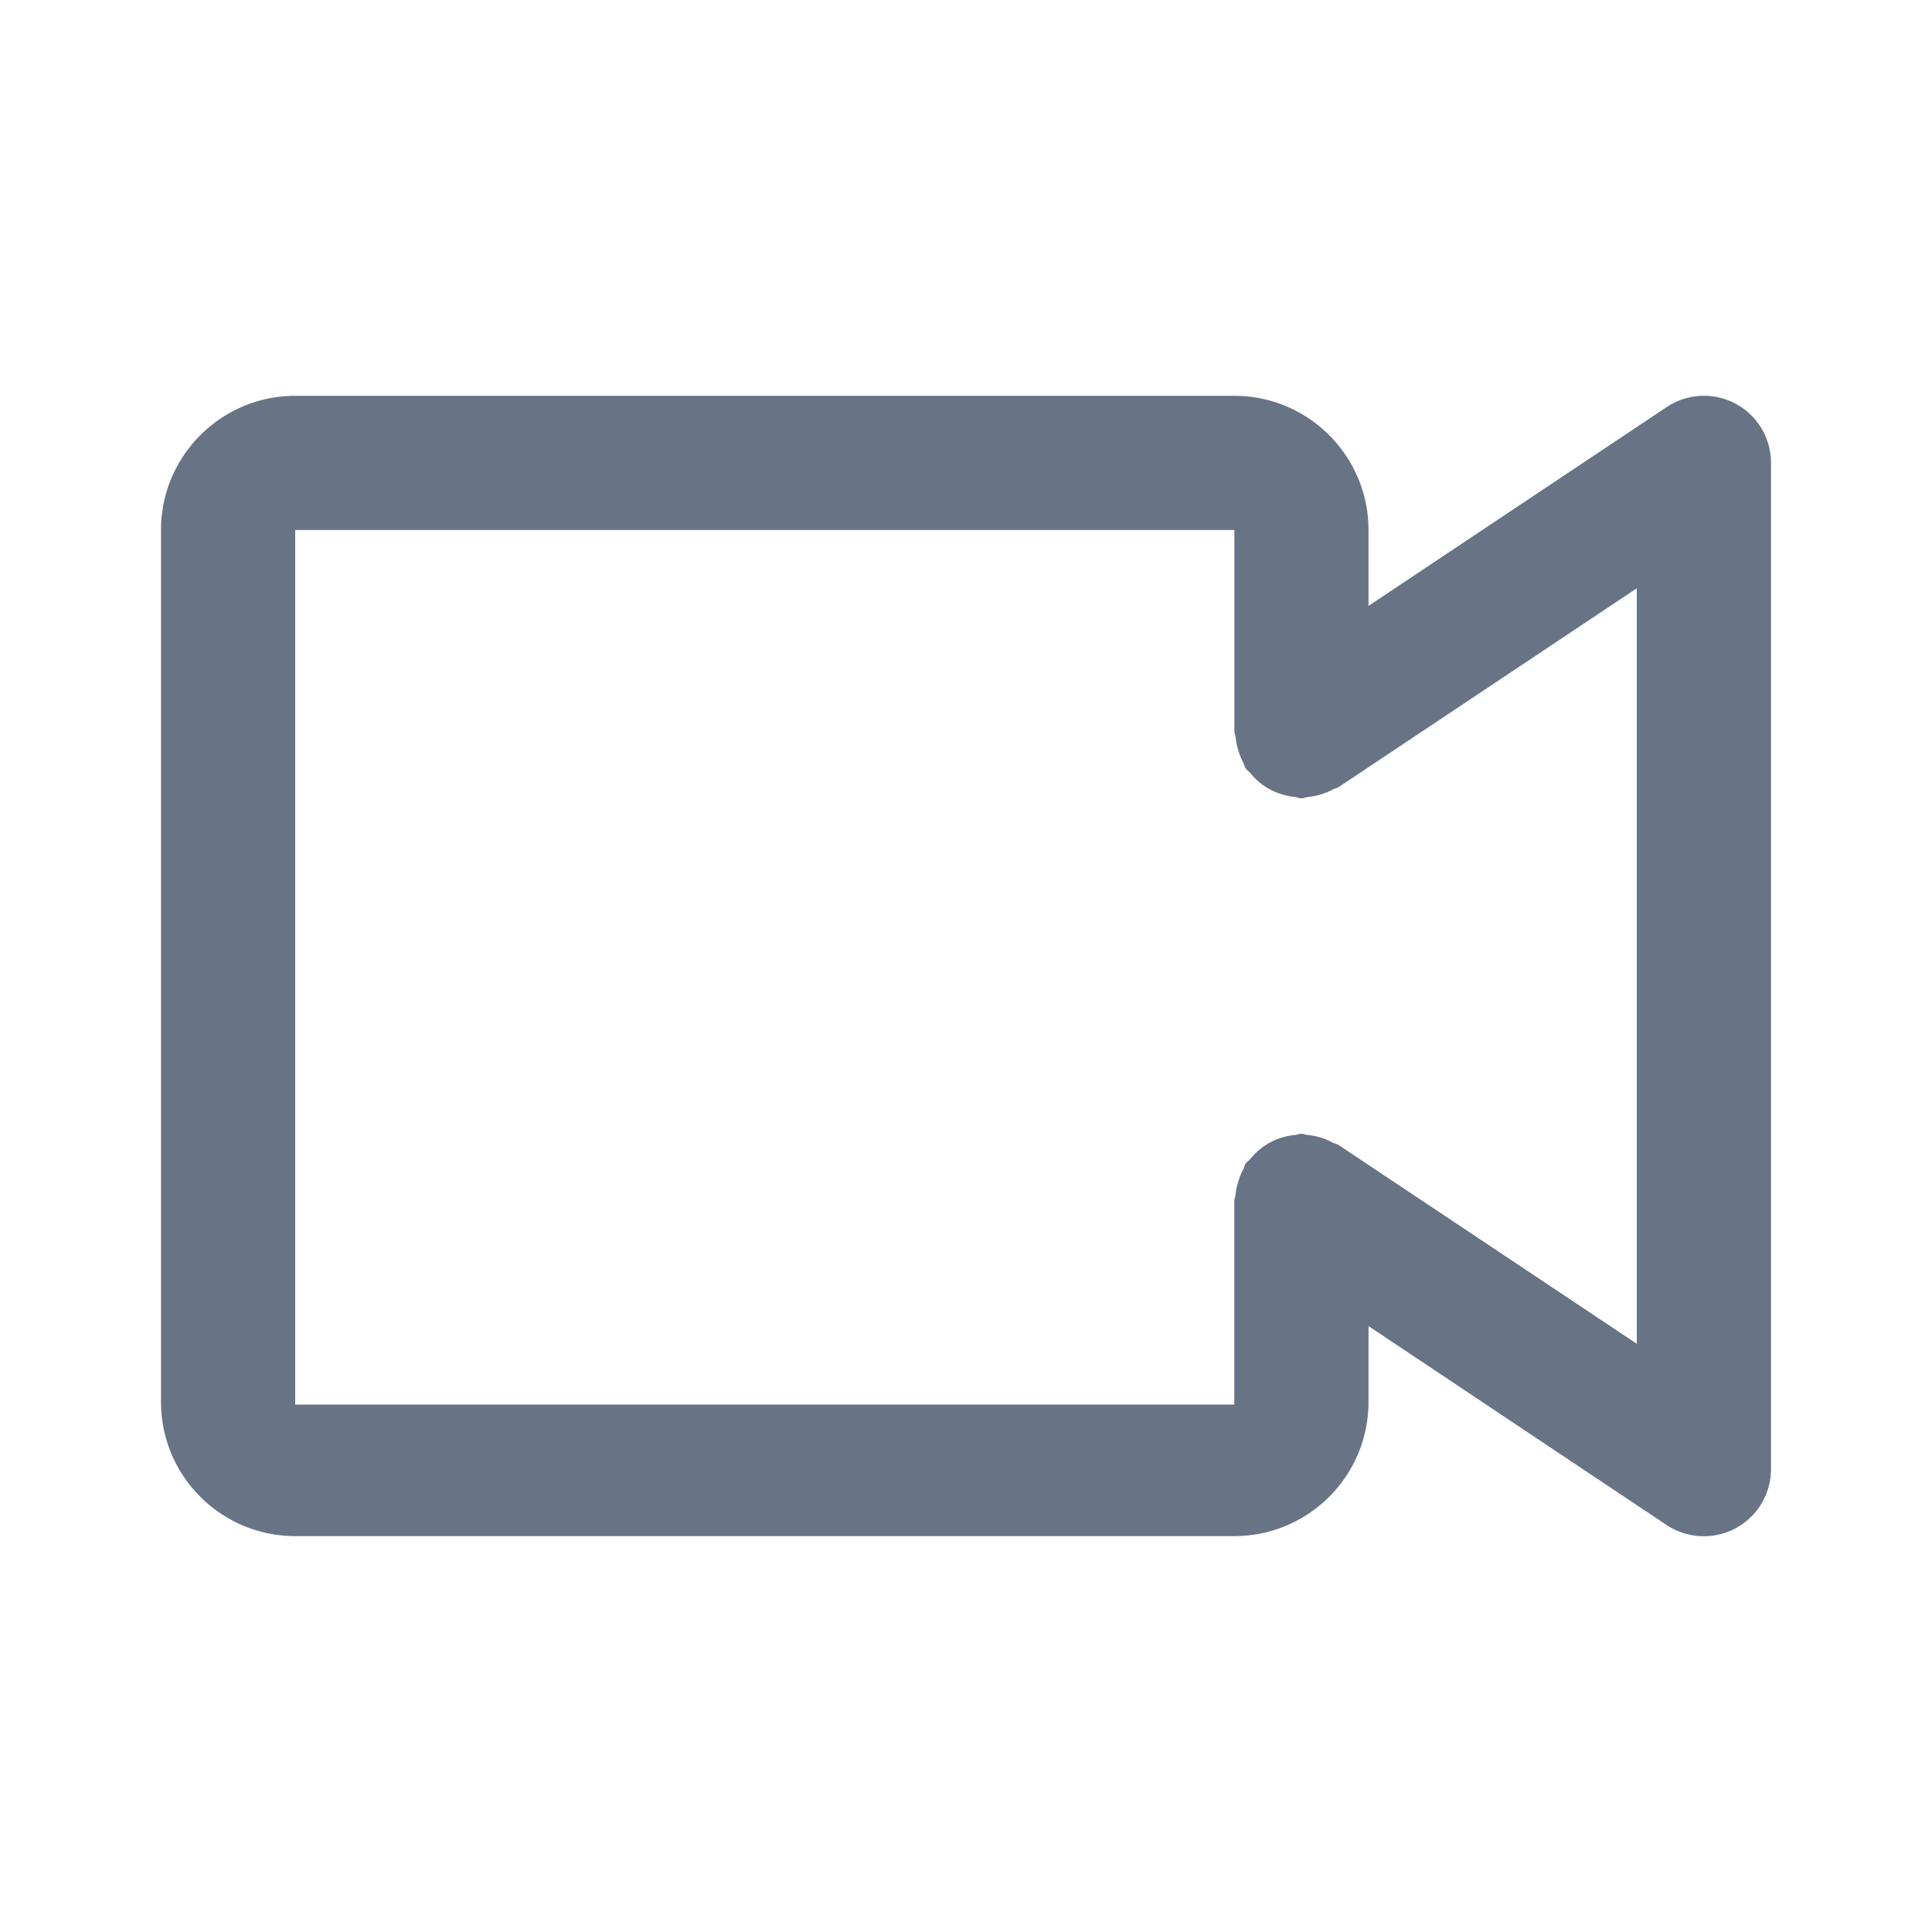 <svg xmlns="http://www.w3.org/2000/svg" fill="none" viewBox="0 0 24 24"><path fill="#687485" fill-rule="evenodd" d="M21.56 18.985a.837.837 0 0 1-.856-.04L17 16.473v.943c0 .92-.747 1.666-1.667 1.666H3.667c-.92 0-1.667-.747-1.667-1.666V6.583c0-.918.748-1.666 1.667-1.666h11.666c.92 0 1.667.748 1.667 1.666v.944l3.704-2.47A.833.833 0 0 1 22 5.75v12.5c0 .308-.17.59-.44.735ZM20.333 7.308 16.63 9.777c-.021.014-.046.016-.069.028a.776.776 0 0 1-.158.065.804.804 0 0 1-.159.031c-.026.003-.05.016-.076.016-.029 0-.053-.013-.081-.017a.752.752 0 0 1-.16-.032.79.79 0 0 1-.397-.267c-.016-.02-.04-.032-.056-.055-.014-.022-.016-.048-.028-.07a.765.765 0 0 1-.063-.155.814.814 0 0 1-.034-.163c-.002-.026-.015-.048-.015-.074v-2.5H3.667v10.864h11.666v-2.531c0-.026.013-.049.015-.075a.792.792 0 0 1 .034-.162.792.792 0 0 1 .063-.156c.012-.022.014-.048.028-.07.015-.022.04-.034.057-.055a.806.806 0 0 1 .56-.3c.027-.003.05-.015.077-.015.026 0 .047.012.072.015a.807.807 0 0 1 .32.097c.023.011.049.013.07.028l3.704 2.469V7.308Z" clip-rule="evenodd"/></svg>